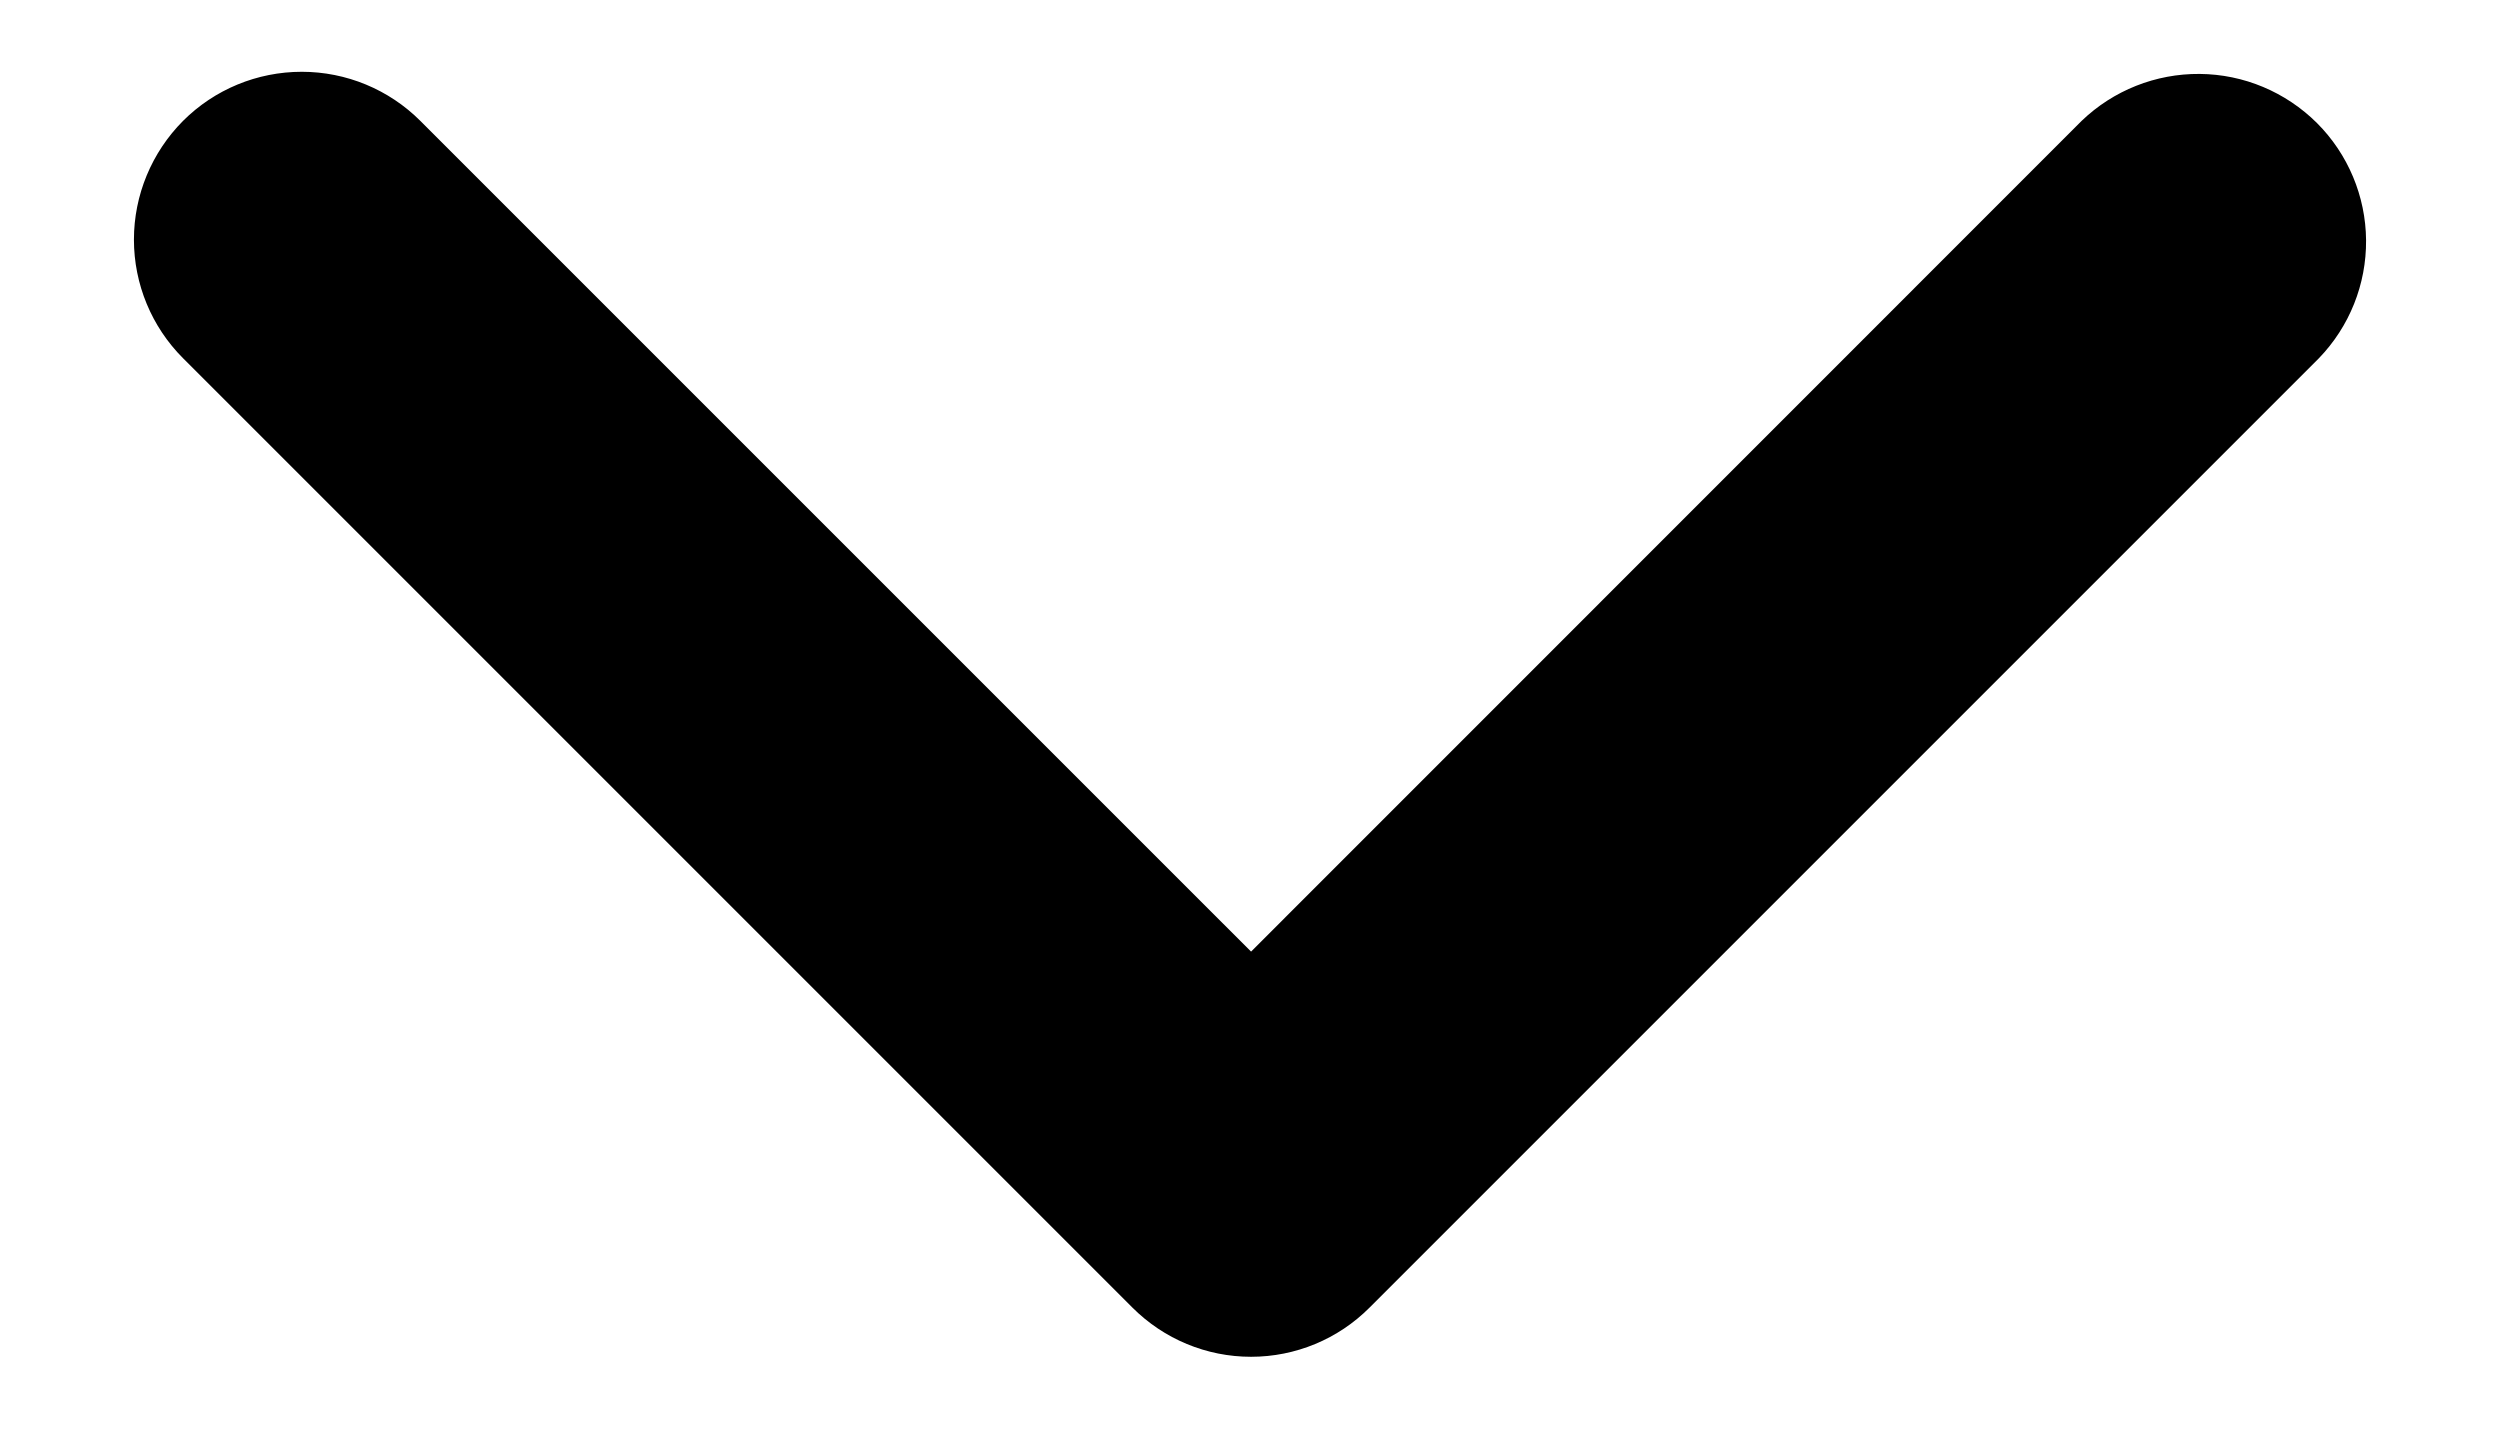<svg xmlns="http://www.w3.org/2000/svg" width="14" height="8" viewBox="0 0 14 8" fill="none">
  <path d="M1.025 0.677C1.201 0.501 1.44 0.402 1.69 0.402C1.939 0.402 2.178 0.501 2.354 0.677L7.006 5.329L11.657 0.677C11.835 0.506 12.072 0.412 12.318 0.414C12.565 0.416 12.8 0.515 12.975 0.689C13.149 0.863 13.248 1.099 13.25 1.345C13.252 1.592 13.157 1.829 12.986 2.006L7.67 7.322C7.494 7.499 7.255 7.598 7.006 7.598C6.756 7.598 6.518 7.499 6.341 7.322L1.025 2.006C0.849 1.83 0.75 1.591 0.75 1.342C0.75 1.093 0.849 0.854 1.025 0.677Z" fill="currentColor"/>
</svg>
